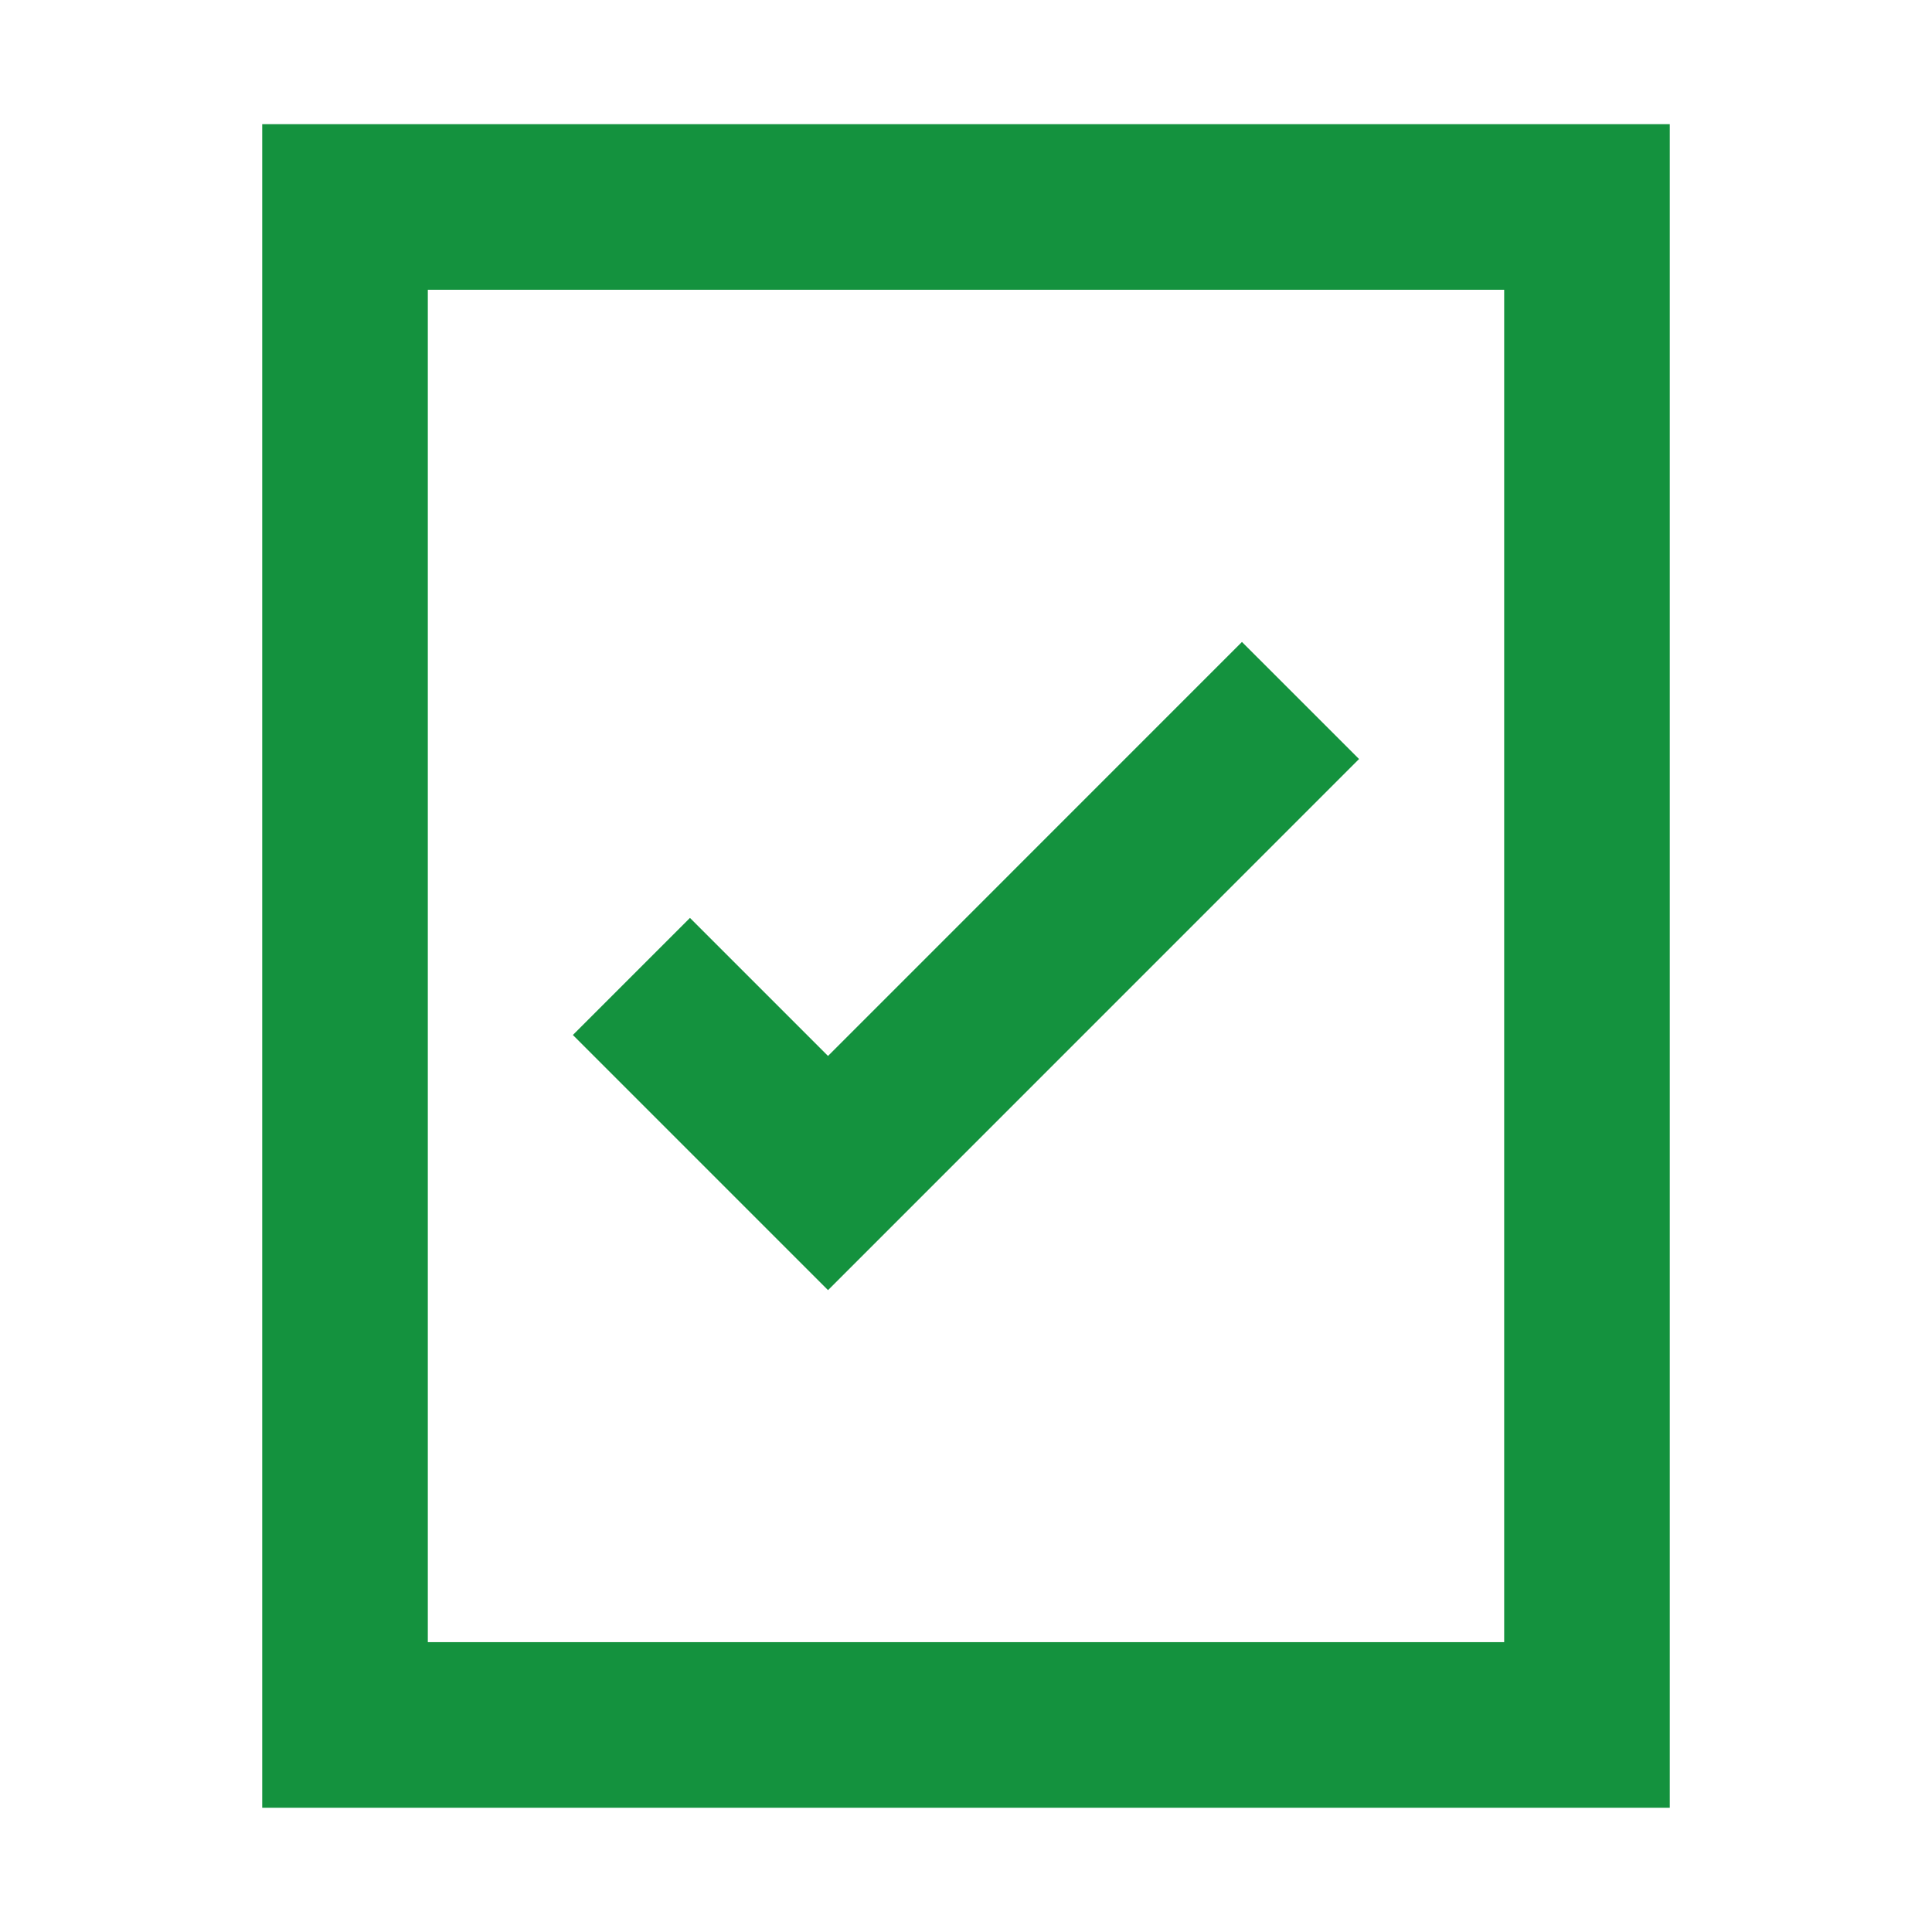 <svg width="24" height="24" viewBox="0 0 24 24" fill="none" xmlns="http://www.w3.org/2000/svg">
<g id="Frame">
<path id="Vector" d="M19.714 2.571L4.286 2.571L4.286 21.428L19.714 21.428L19.714 2.571Z" stroke="#14923E" stroke-width="2.057" stroke-miterlimit="10" stroke-linecap="square"/>
<path id="Vector_2" d="M8.571 12.857L10.286 14.572L15.428 9.429" stroke="#14923E" stroke-width="2.057" stroke-miterlimit="10" stroke-linecap="square"/>
</g>
</svg>
